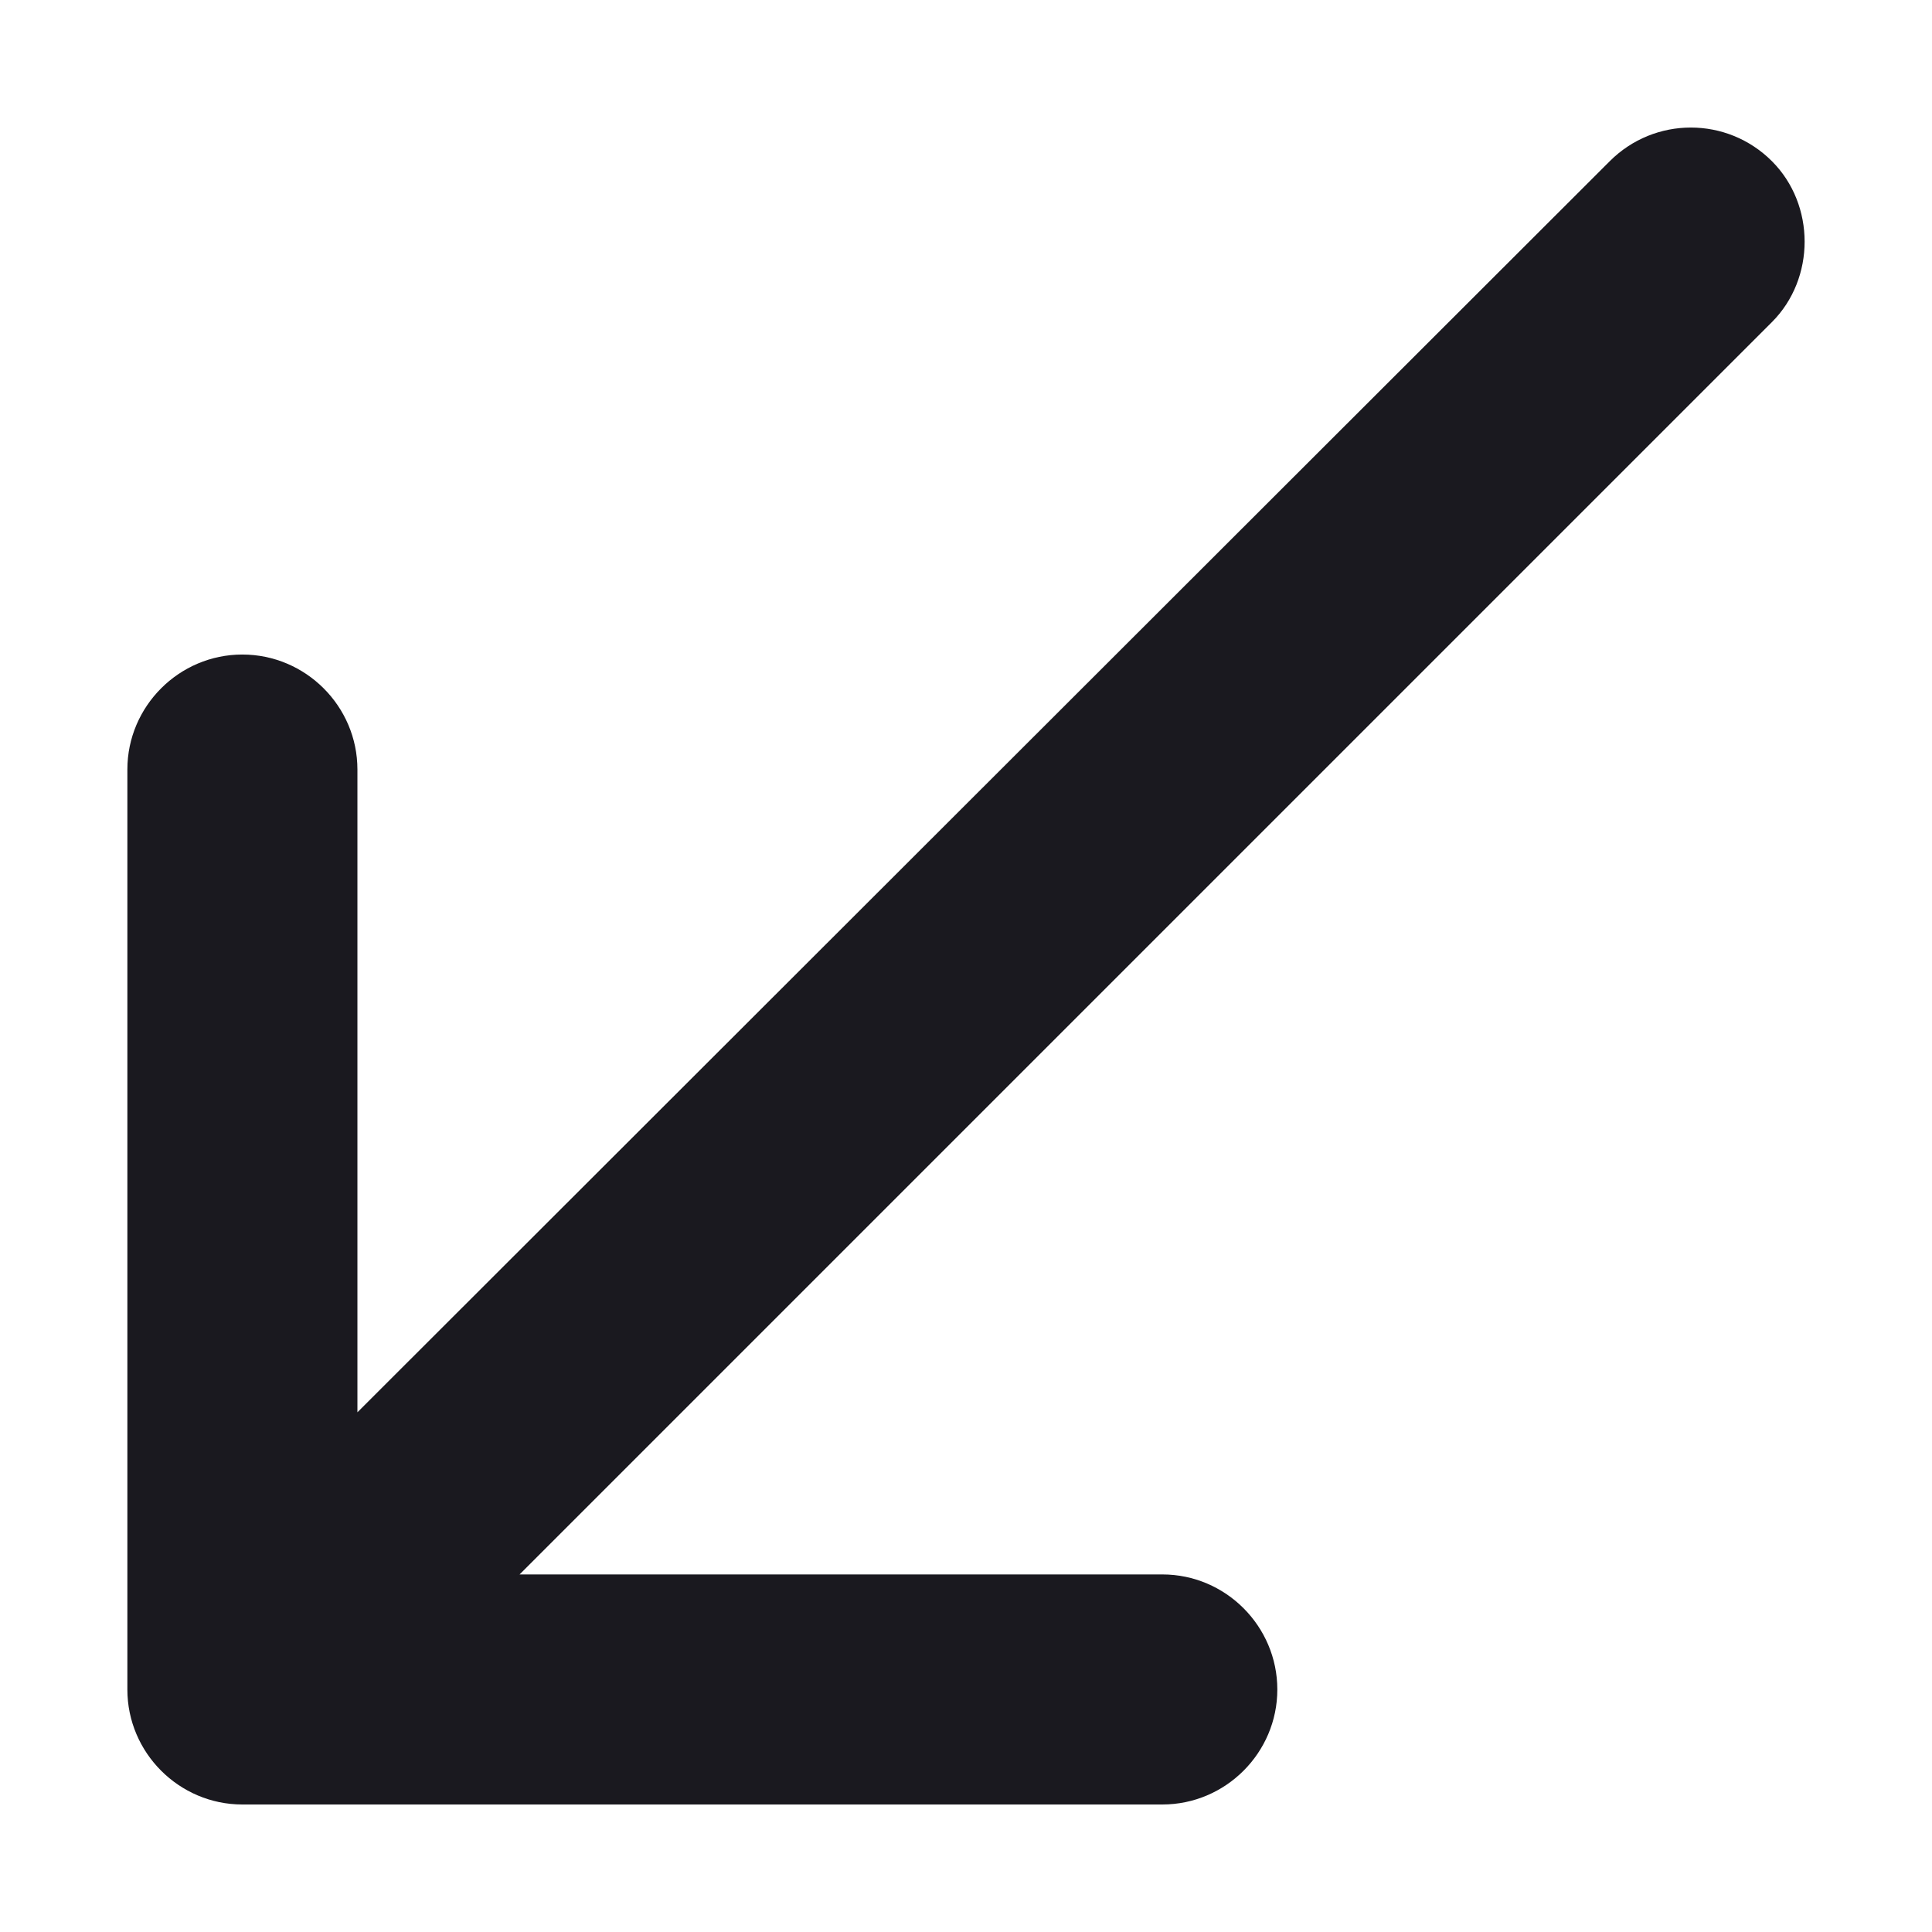 <svg width="14" height="14" viewBox="0 0 14 14" fill="none" xmlns="http://www.w3.org/2000/svg">
<path d="M12.84 1.168C12.515 0.843 11.99 0.843 11.665 1.168L2.59 10.234V5.576C2.59 5.118 2.215 4.743 1.756 4.743C1.298 4.743 0.923 5.118 0.923 5.576V12.243C0.923 12.701 1.298 13.076 1.756 13.076H8.423C8.881 13.076 9.256 12.701 9.256 12.243C9.256 11.784 8.881 11.409 8.423 11.409H3.765L12.84 2.334C13.156 2.018 13.156 1.484 12.84 1.168Z" fill="#1A191F"/>
</svg>
